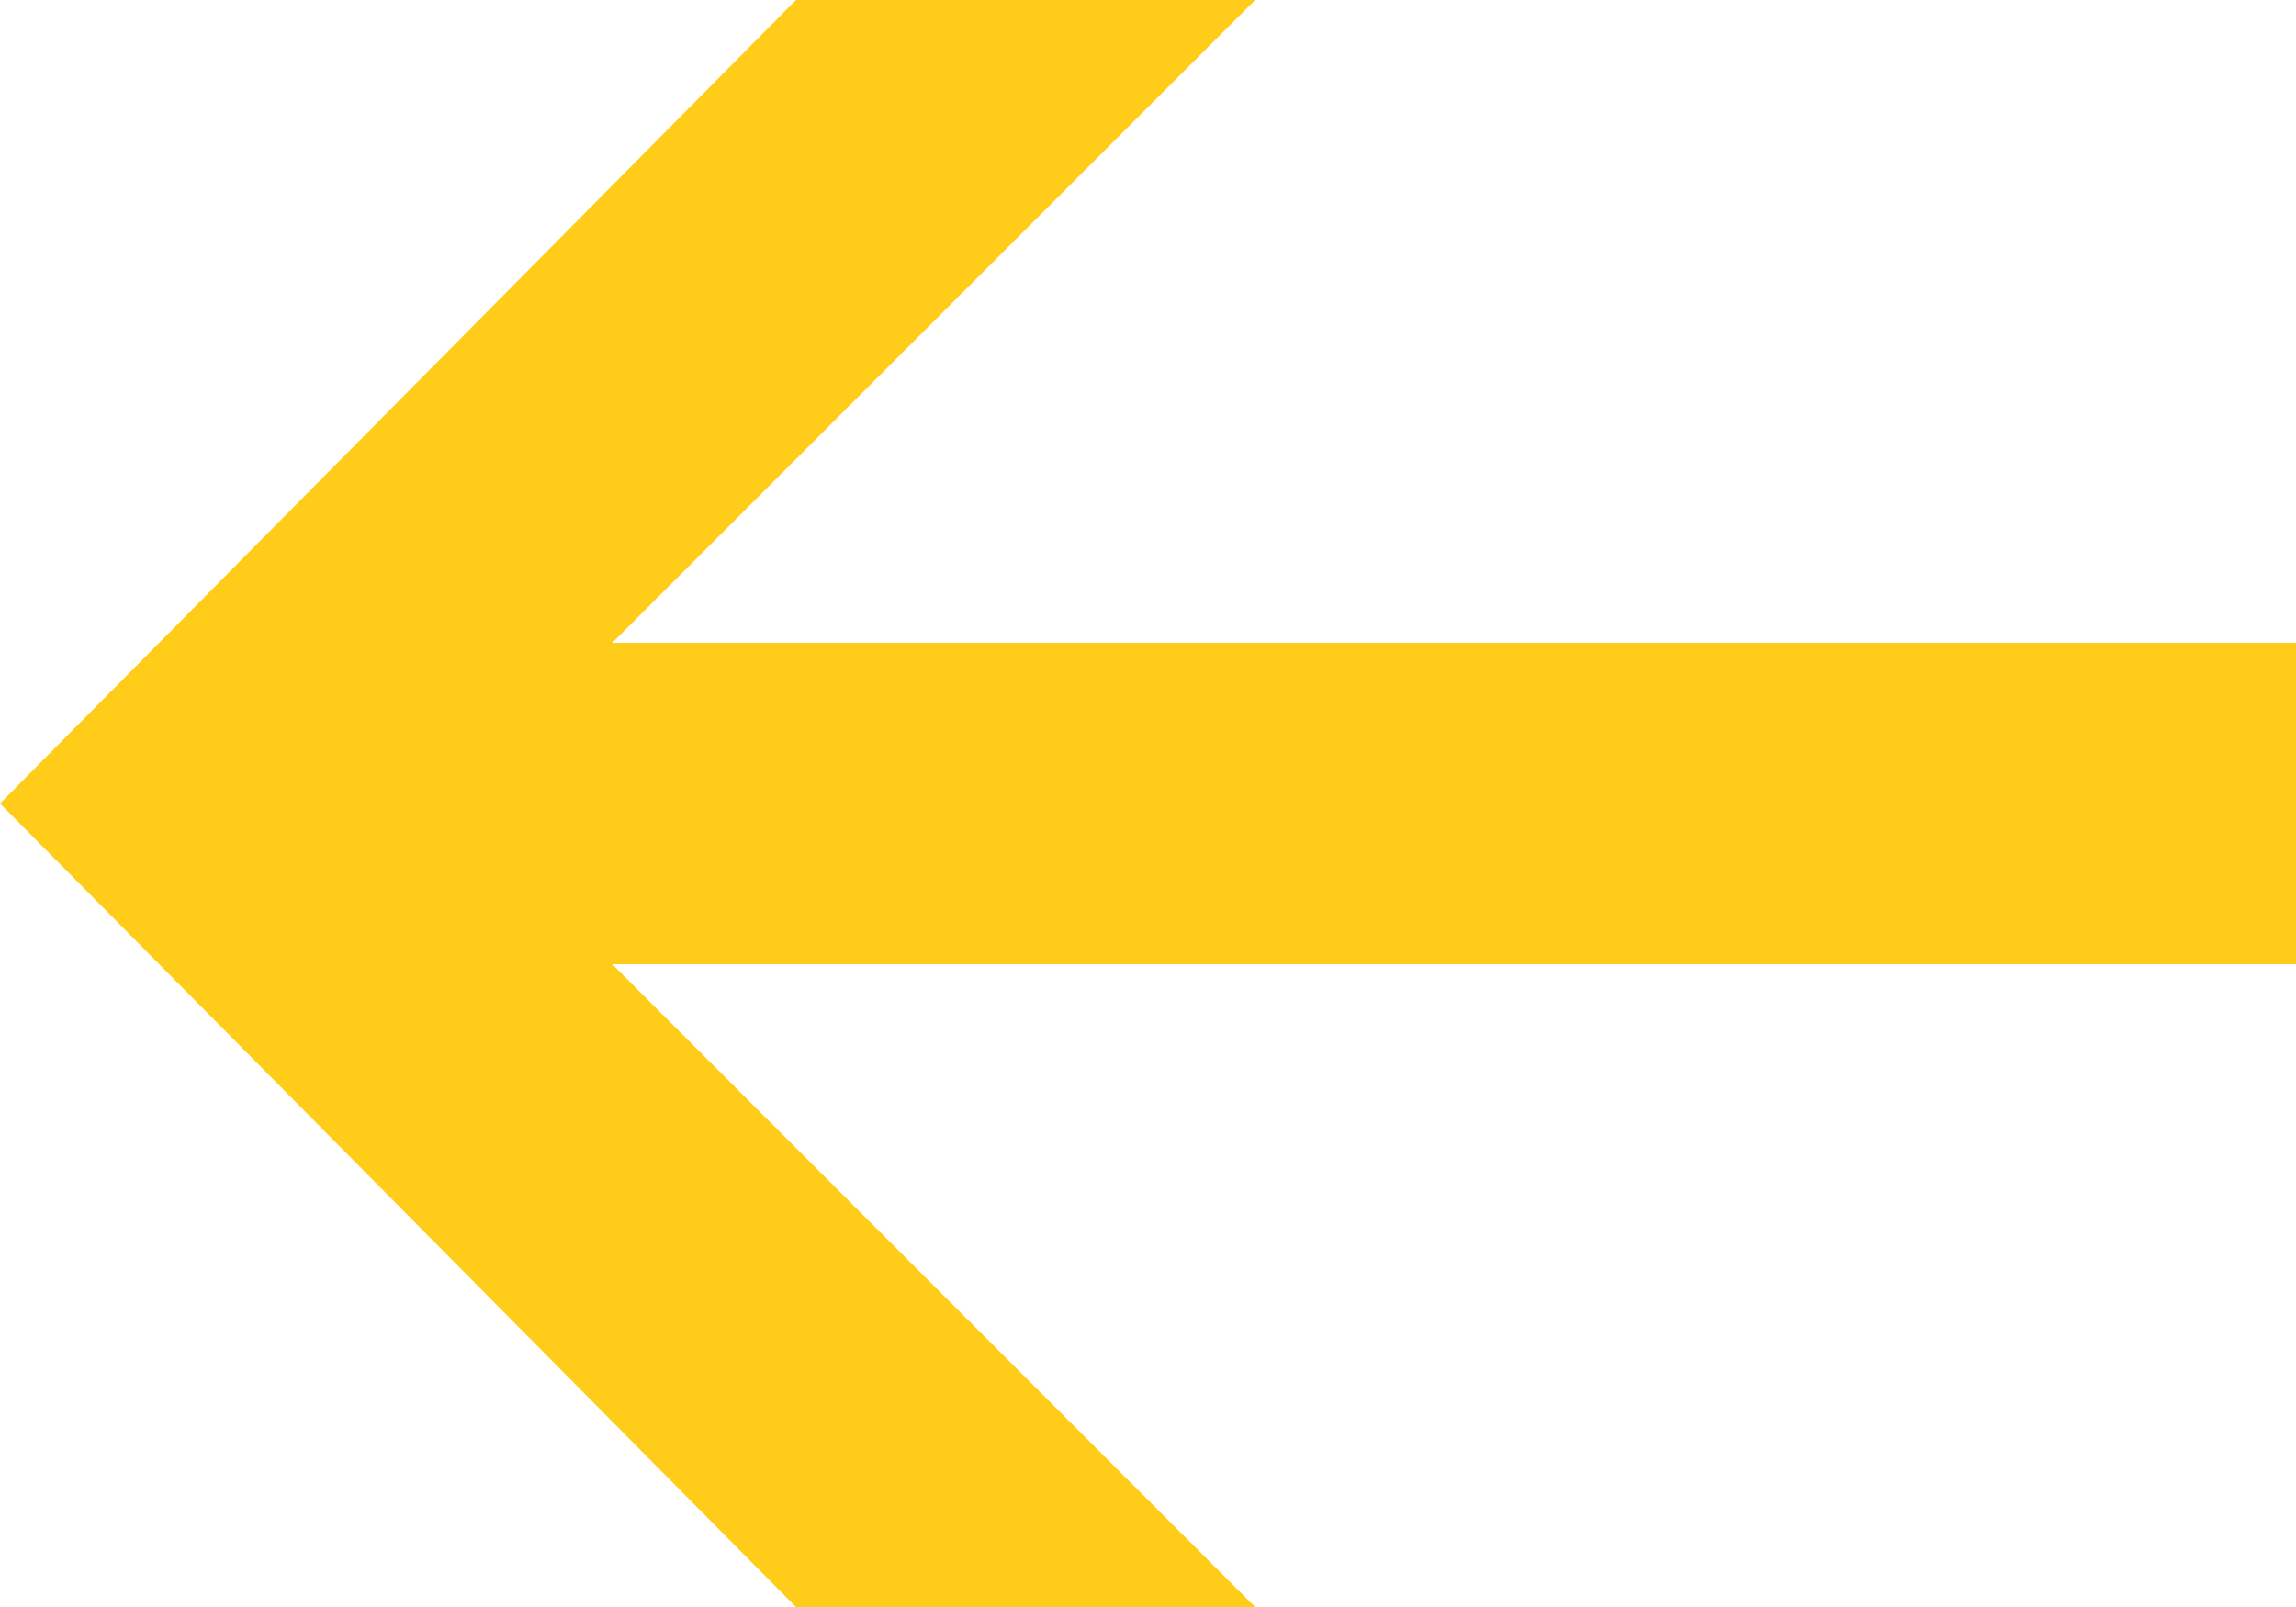 <svg version="1.2" xmlns="http://www.w3.org/2000/svg" viewBox="0 0 30 21" width="30" height="21"><style>.s0{fill:#ffcd19}</style><path class="s0" d="m30.1 12.6h-22.1l8.4 8.4h-6l-10.4-10.5l10.4-10.5h6l-8.4 8.4h22.1z" /></svg>